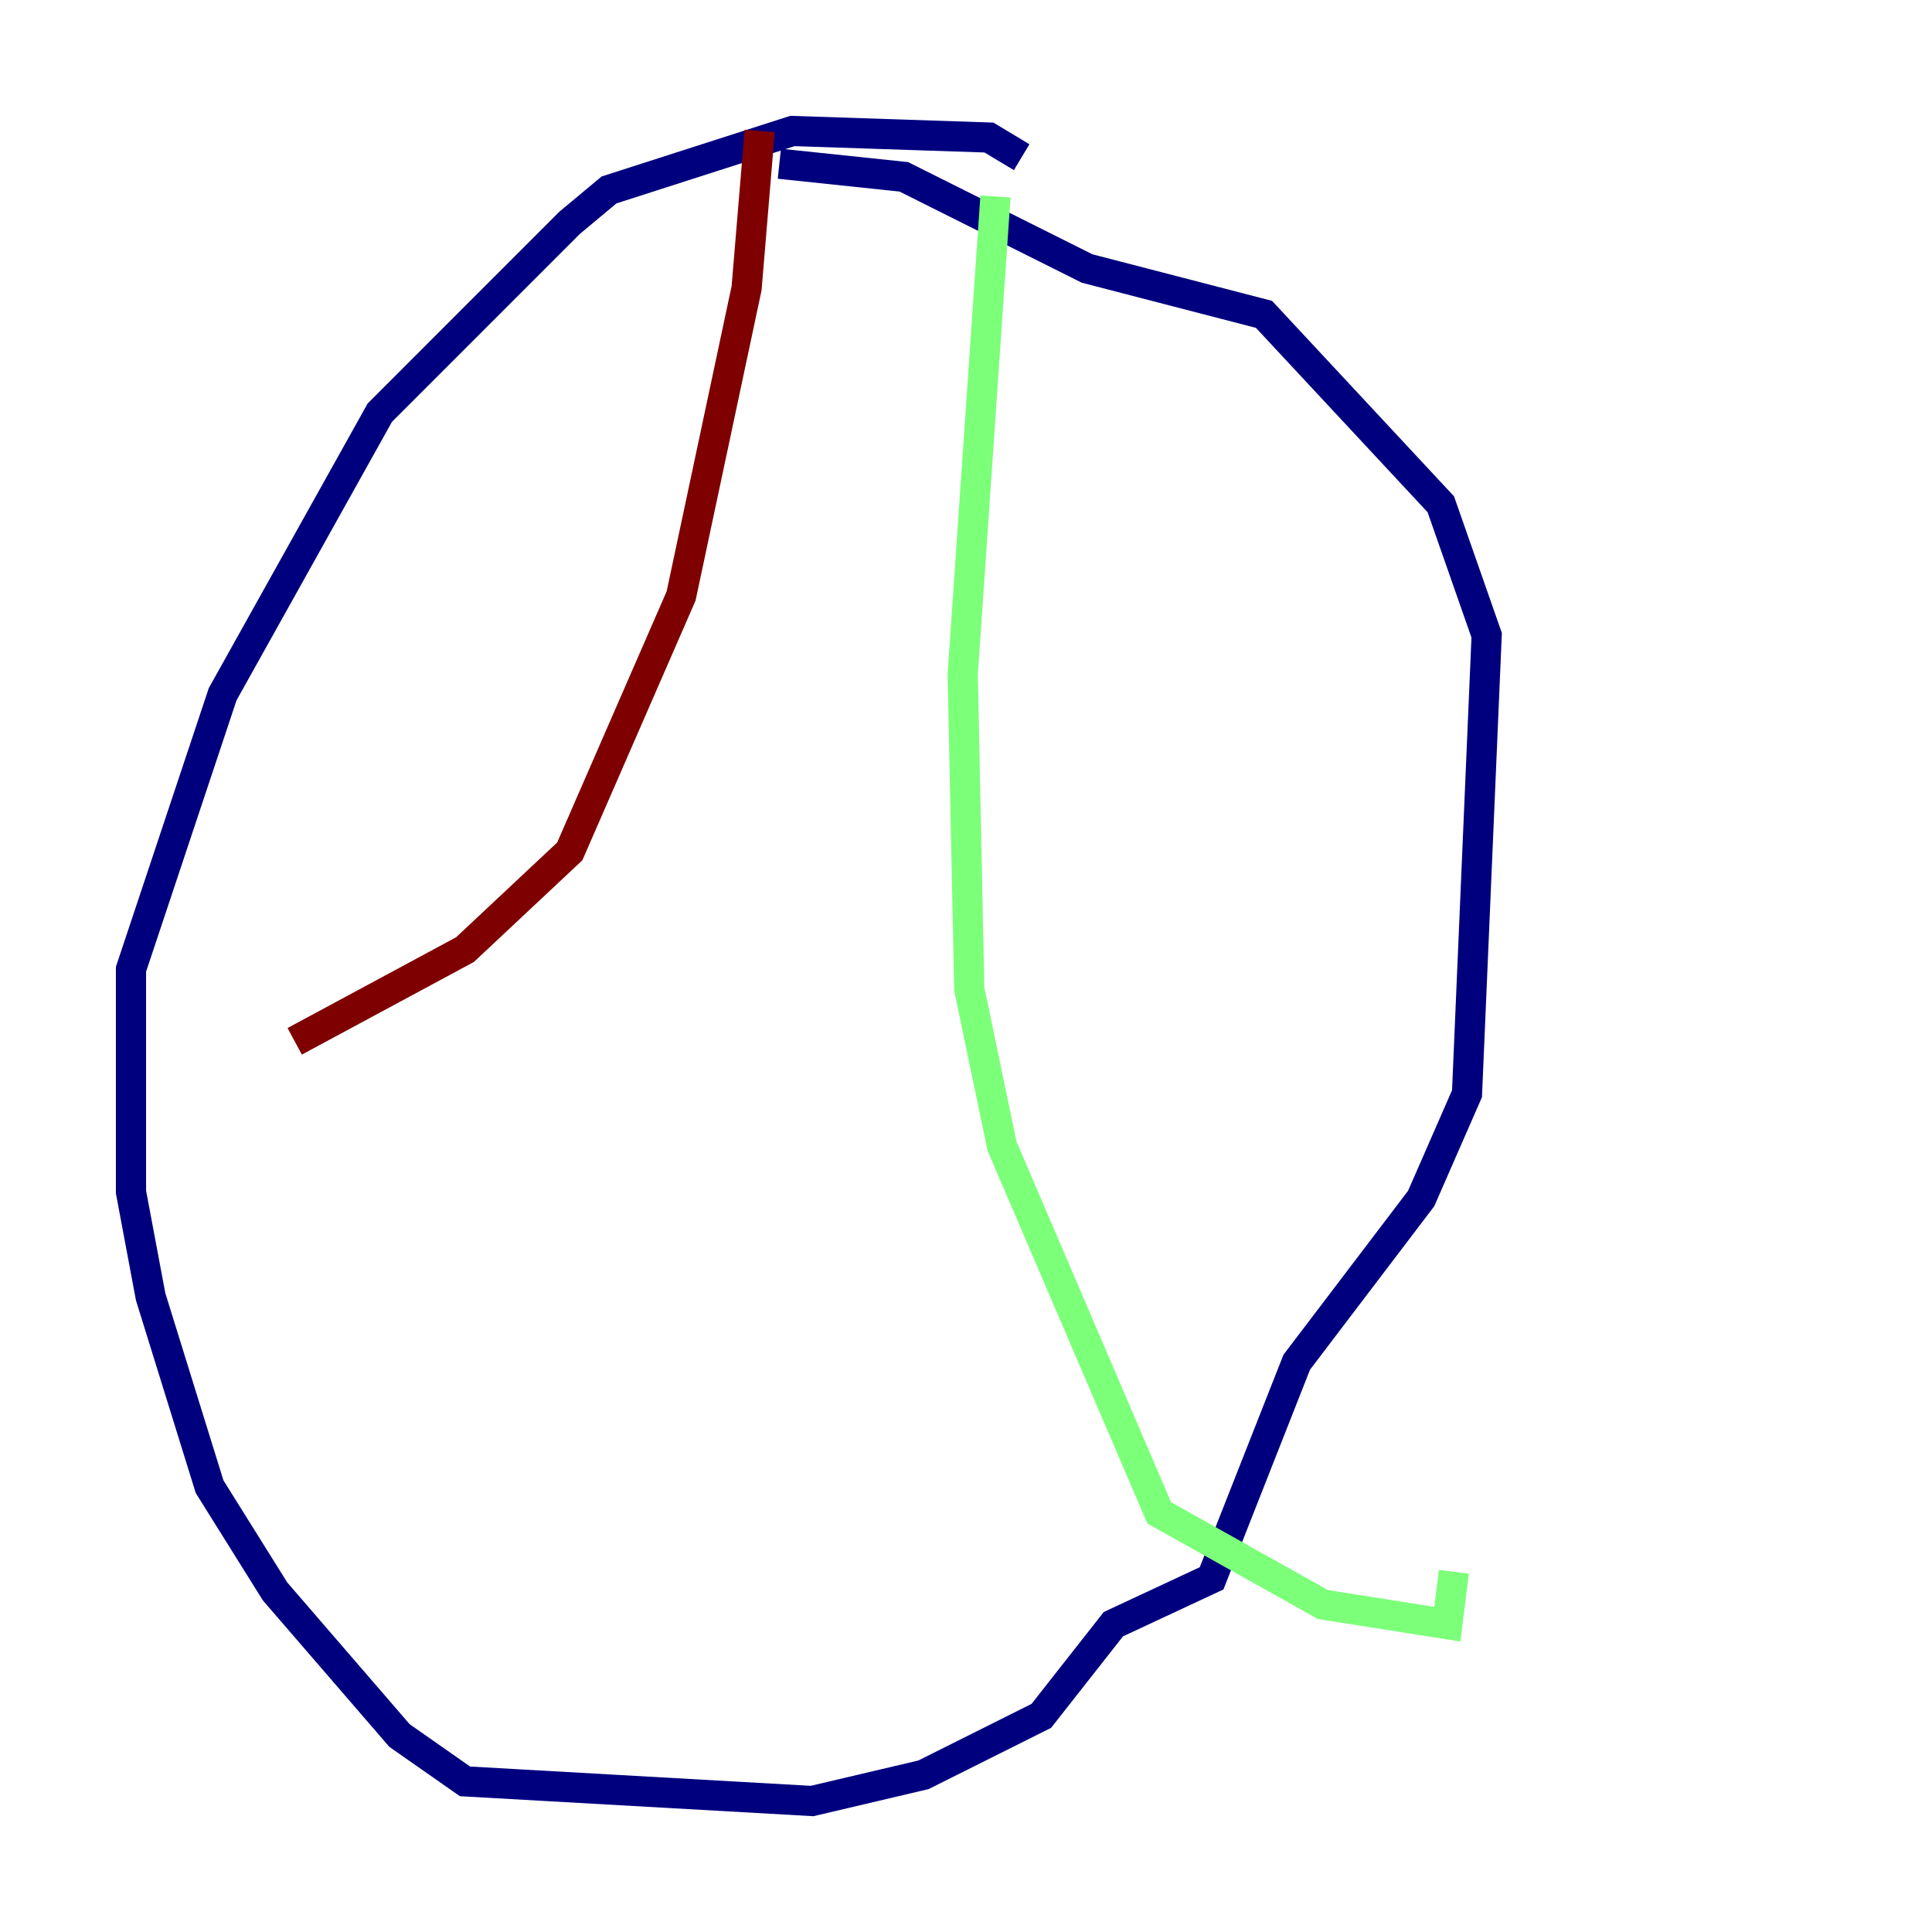<?xml version="1.0" encoding="utf-8" ?>
<svg baseProfile="tiny" height="128" version="1.2" viewBox="0,0,128,128" width="128" xmlns="http://www.w3.org/2000/svg" xmlns:ev="http://www.w3.org/2001/xml-events" xmlns:xlink="http://www.w3.org/1999/xlink"><defs /><polyline fill="none" points="67.688,10.414 65.519,9.112 52.502,8.678 40.352,12.583 37.749,14.752 25.166,27.336 14.752,45.993 8.678,64.217 8.678,78.969 9.98,85.912 13.885,98.495 18.224,105.437 26.468,114.983 30.807,118.02 53.803,119.322 61.18,117.586 68.99,113.681 73.763,107.607 80.271,104.57 85.912,90.251 94.156,79.403 97.193,72.461 98.495,42.088 95.458,33.41 83.742,20.827 72.027,17.79 59.878,11.715 51.634,10.848" stroke="#00007f" stroke-width="2" /><polyline fill="none" points="65.953,13.017 63.783,44.691 64.217,65.519 66.386,75.932 76.8,100.231 87.647,106.305 95.891,107.607 96.325,104.136" stroke="#7cff79" stroke-width="2" /><polyline fill="none" points="50.332,8.678 49.464,19.091 45.125,39.485 37.749,56.407 30.807,62.915 19.525,68.99" stroke="#7f0000" stroke-width="2" /></svg>